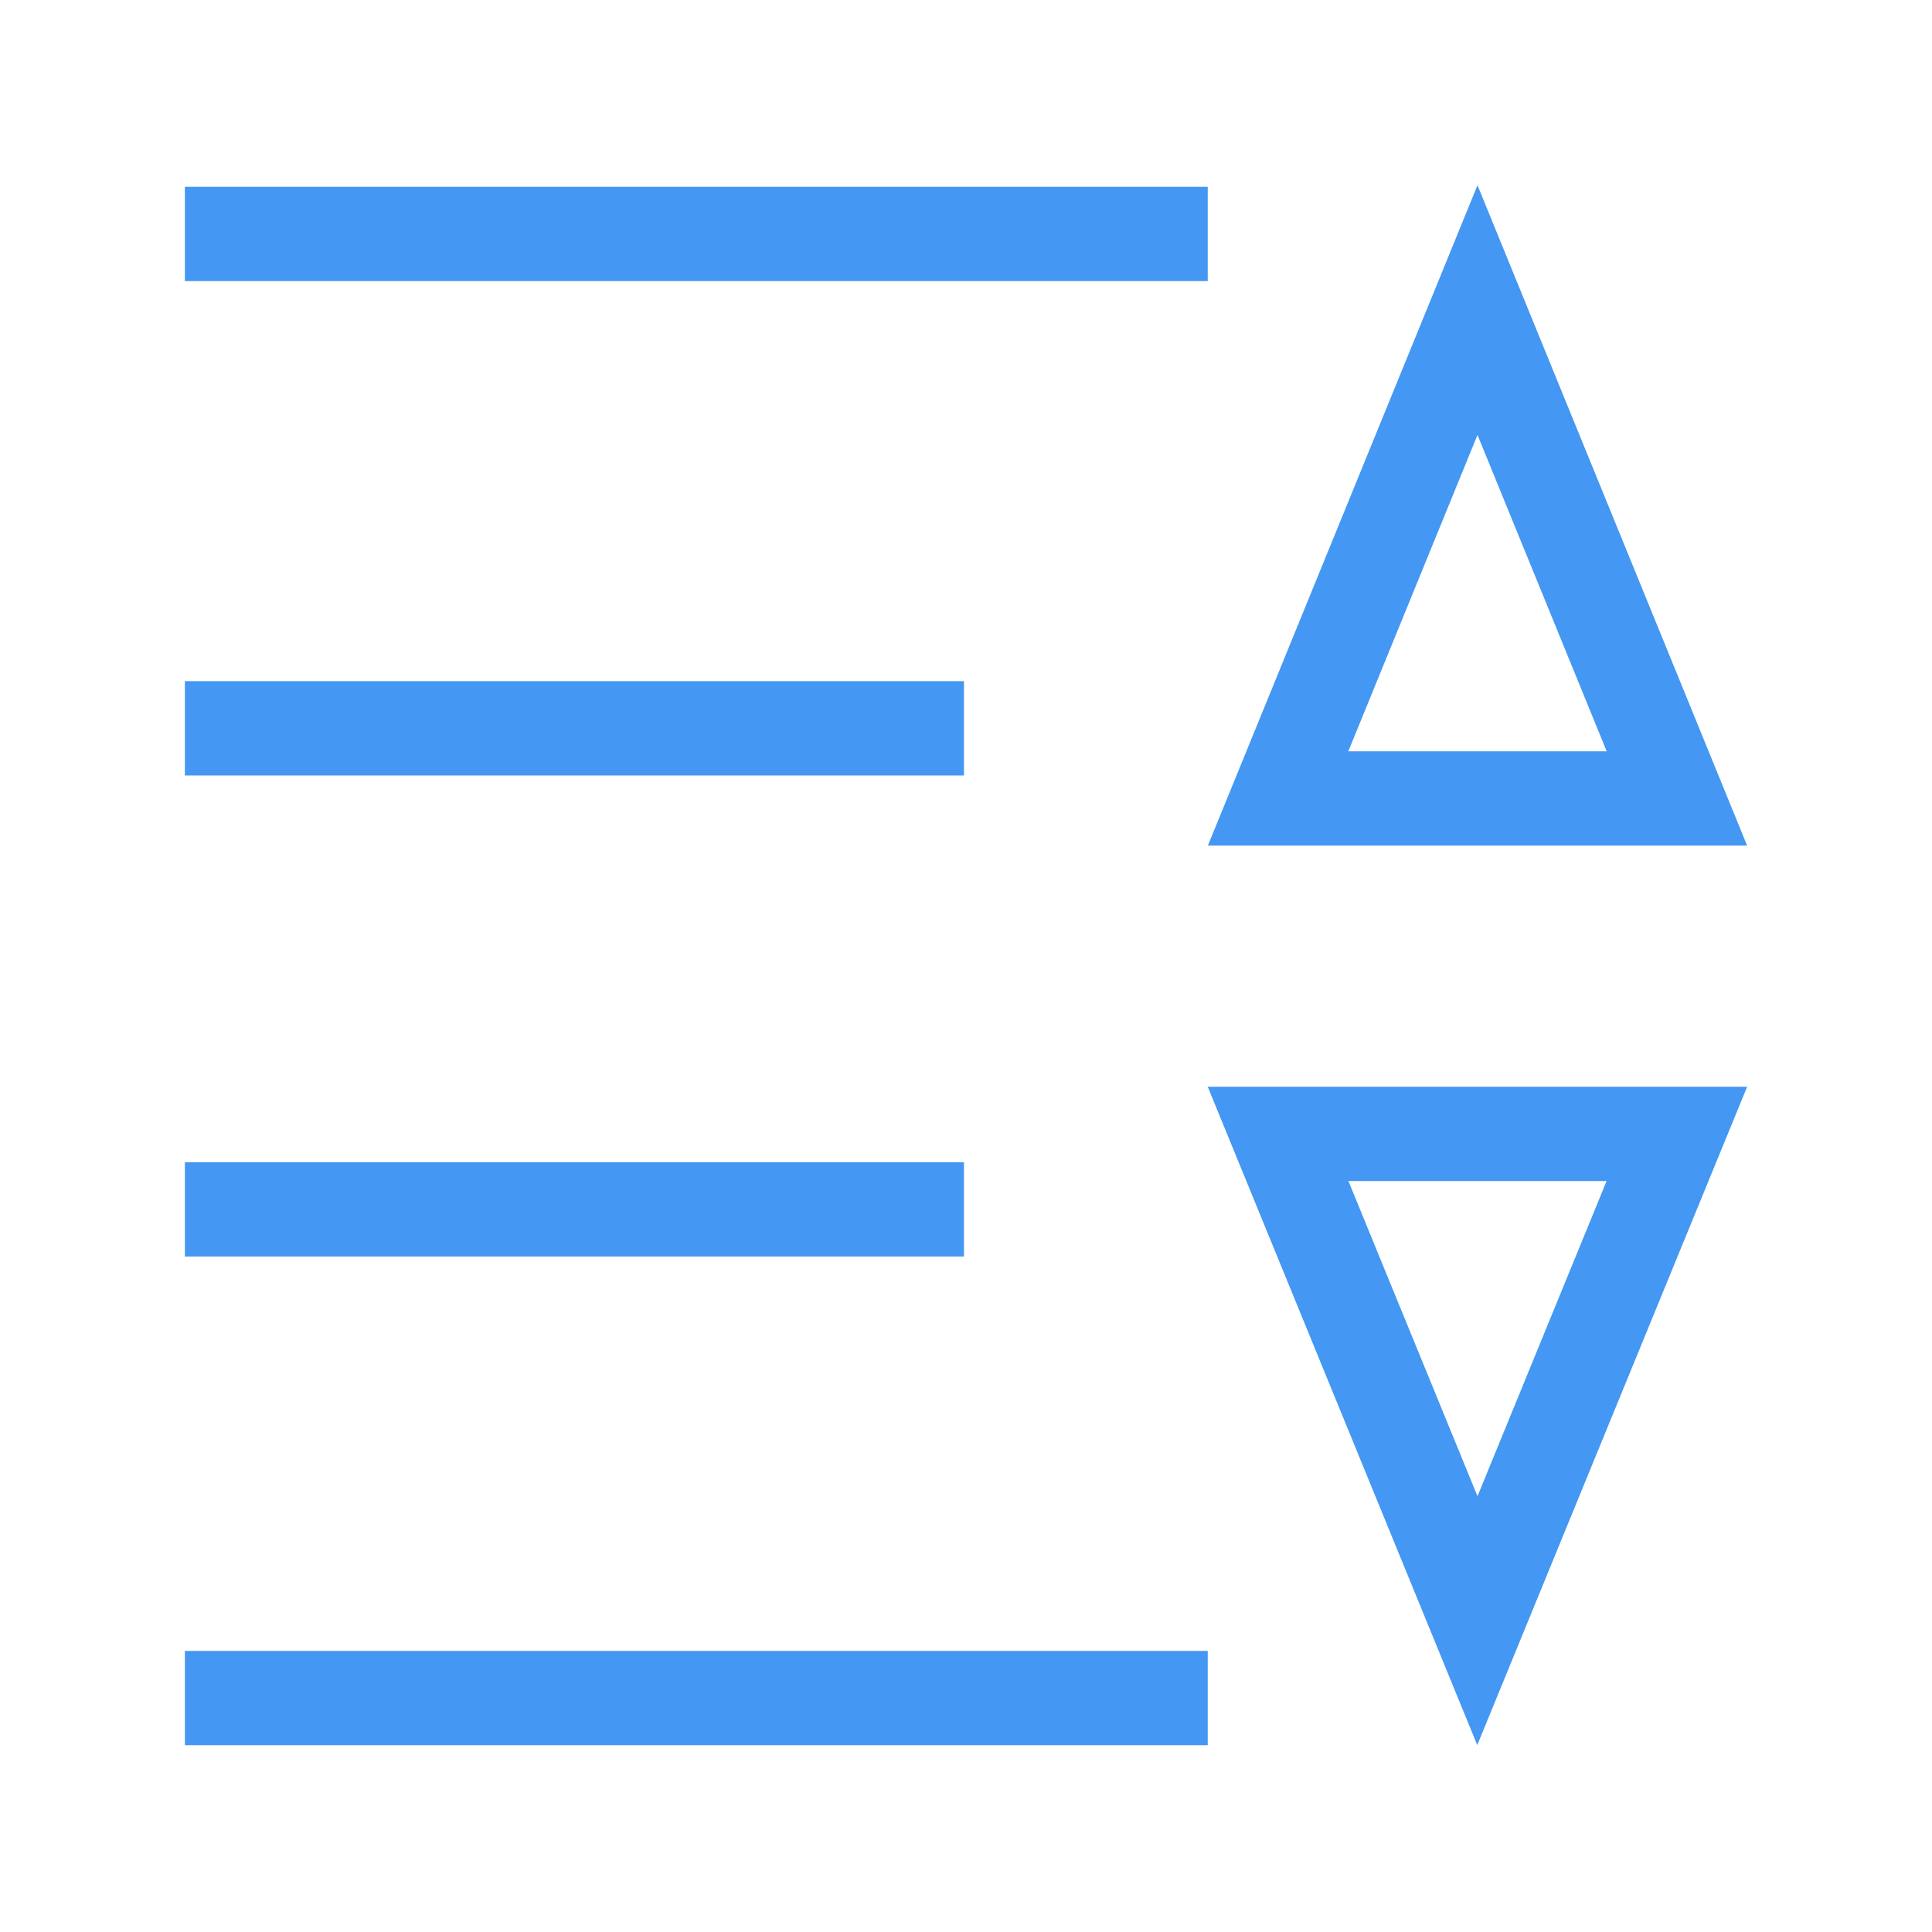 <?xml version="1.0" encoding="UTF-8"?>
<svg width="16px" height="16px" viewBox="0 0 16 16" version="1.1" xmlns="http://www.w3.org/2000/svg" xmlns:xlink="http://www.w3.org/1999/xlink">
    <title>调整分类</title>
    <g id="数字卷宗" stroke="none" stroke-width="1" fill="none" fill-rule="evenodd">
        <g id="调整分类" fill="#4497F2" fill-rule="nonzero">
            <rect id="矩形" opacity="0" x="0" y="0" width="16" height="16"></rect>
            <path d="M1.531,1.547 L10.002,1.547 L10.002,2.328 L1.531,2.328 L1.531,1.547 Z M1.531,5.641 L7.983,5.641 L7.983,6.422 L1.531,6.422 L1.531,5.641 Z M1.531,9.625 L7.983,9.625 L7.983,10.406 L1.531,10.406 L1.531,9.625 Z M1.531,13.672 L10.002,13.672 L10.002,14.453 L1.531,14.453 L1.531,13.672 Z M12.236,3.602 L13.306,6.222 L11.166,6.222 L12.236,3.602 M12.236,1.534 L10.003,7.003 L14.469,7.003 L12.236,1.534 Z M13.305,9.781 L12.236,12.391 L11.167,9.781 L13.305,9.781 M14.469,9 L10.002,9 L12.234,14.452 L14.469,9 Z" id="形状"></path>
        </g>
    </g>
</svg>